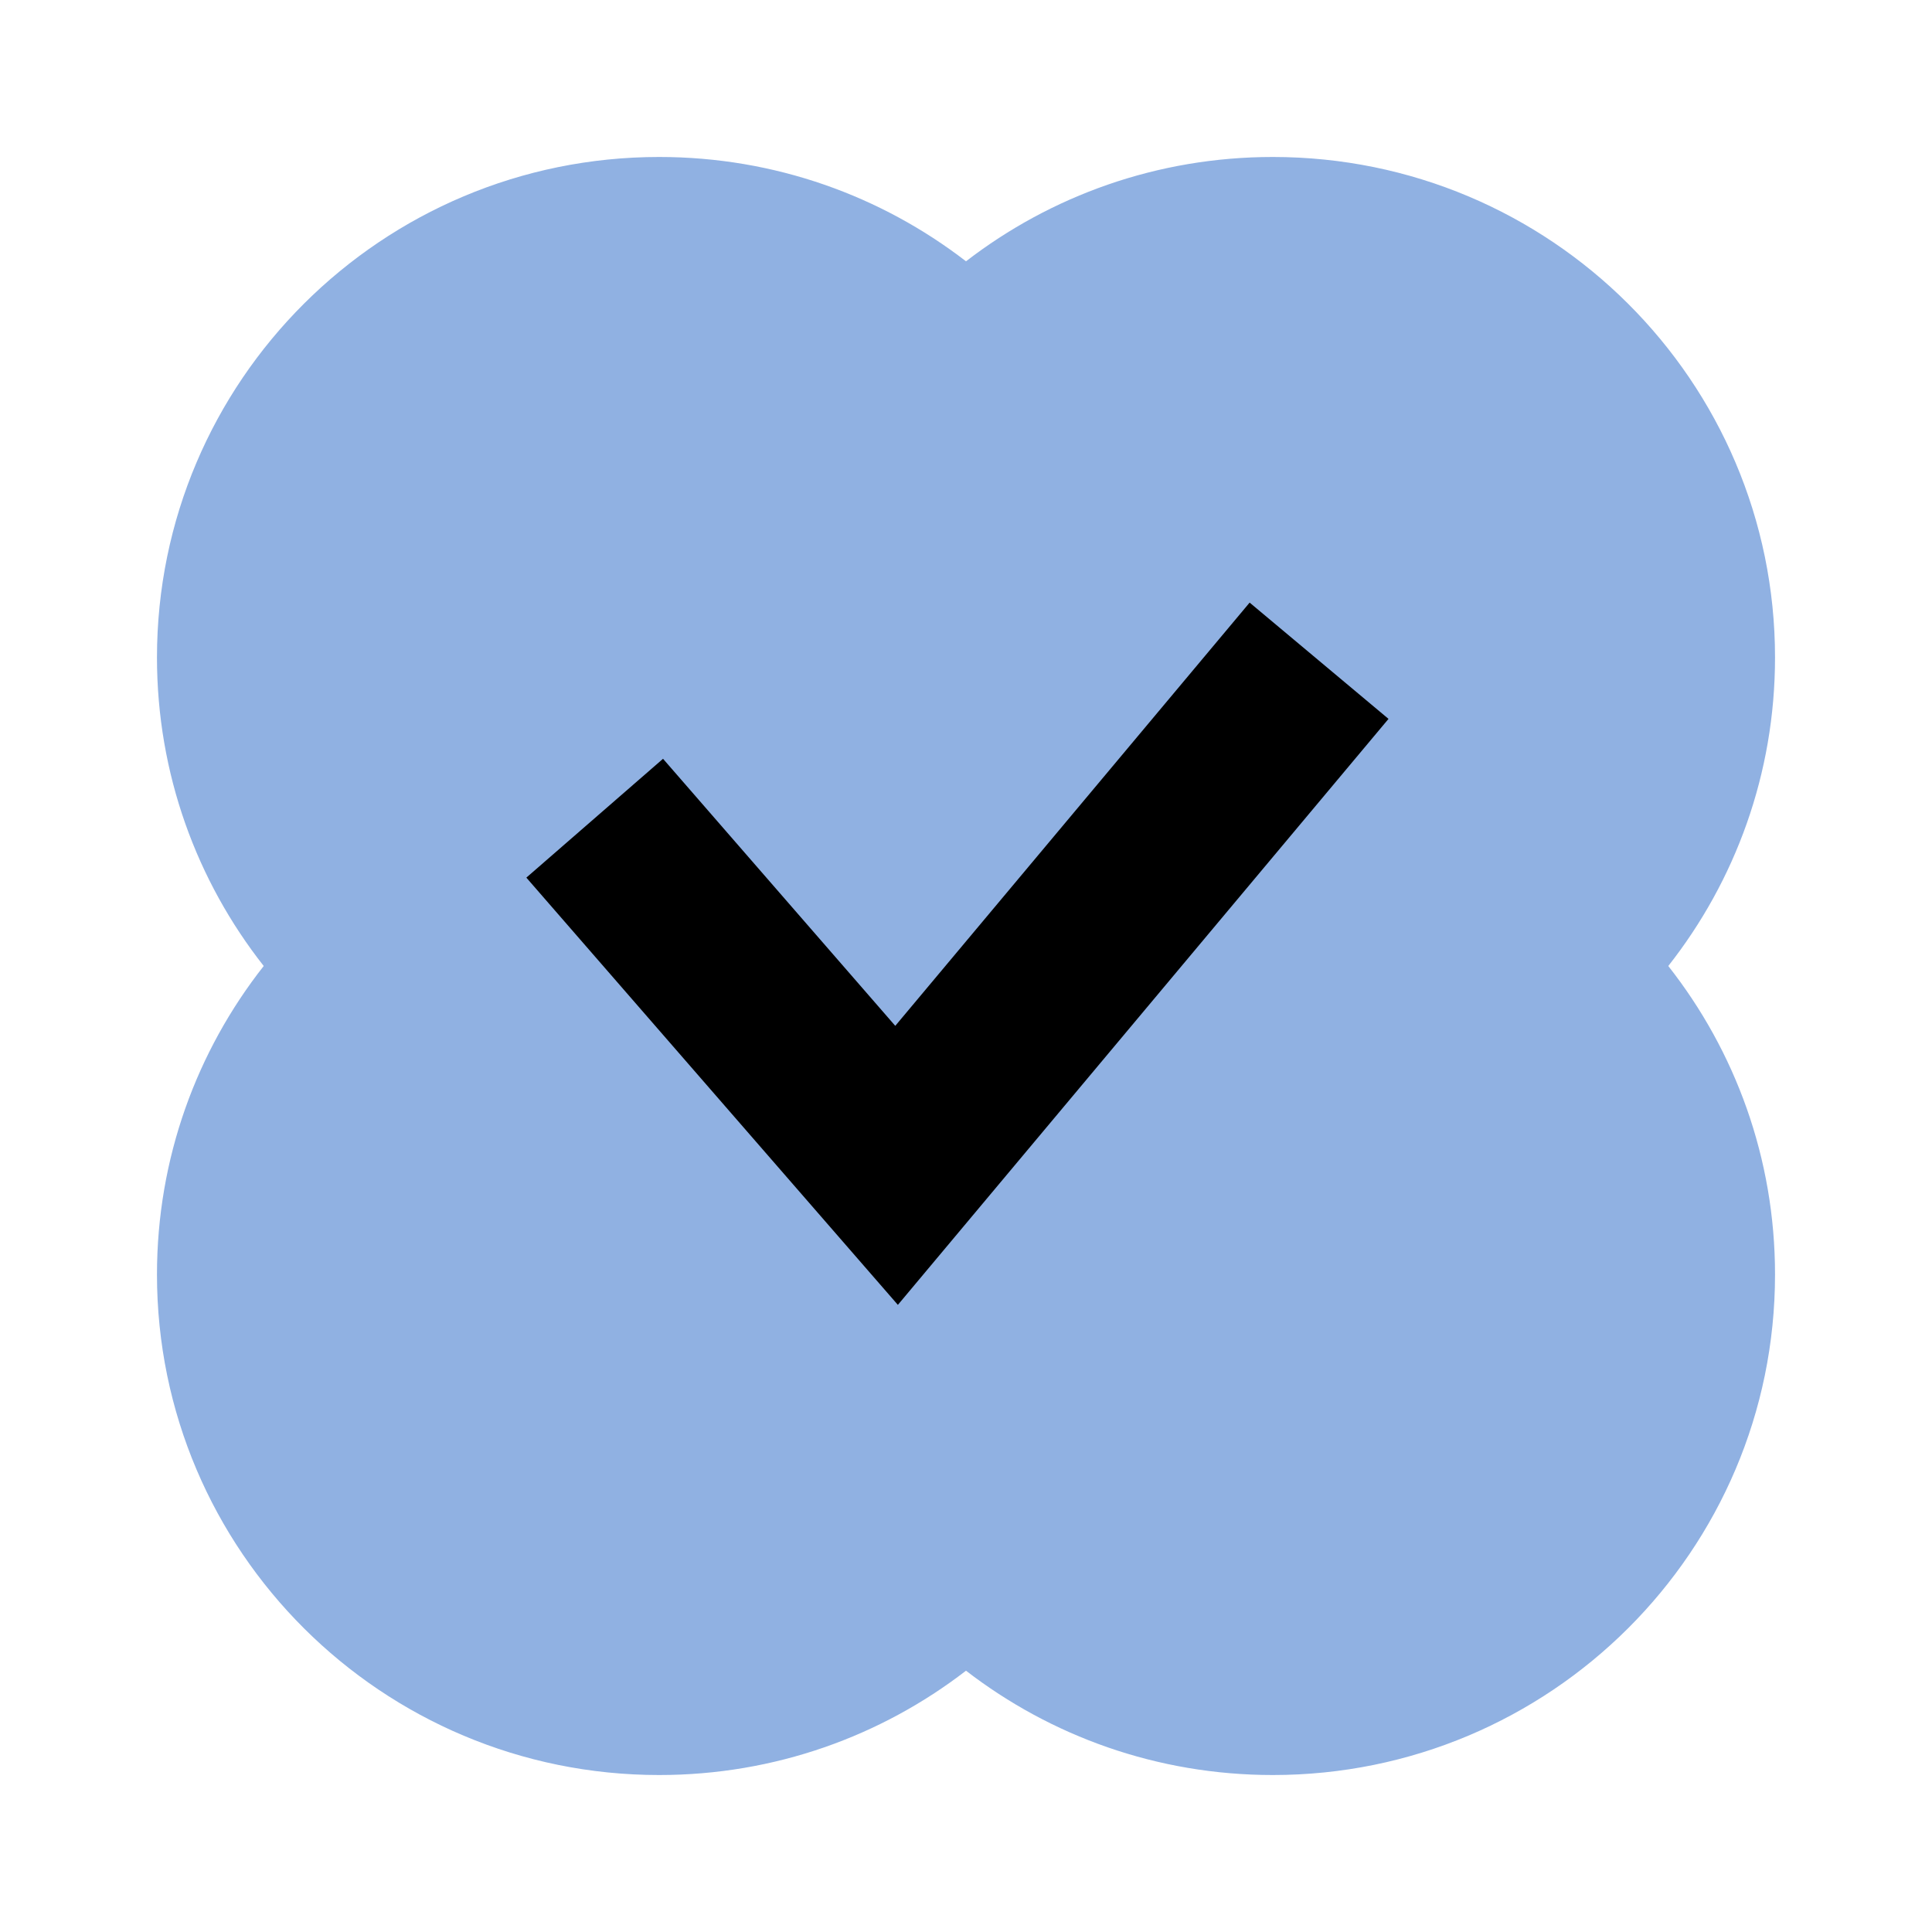 <svg width="16" height="16" viewBox="0 0 16 16" fill="none" xmlns="http://www.w3.org/2000/svg">
<g id="goalCompletedIcon">
<g id="goalCompletedIcon_2">
<path id="oval" fill-rule="evenodd" clip-rule="evenodd" d="M8 2.164C7.297 1.622 6.416 1.3 5.459 1.3C3.162 1.3 1.3 3.156 1.3 5.445C1.3 6.409 1.63 7.296 2.184 8C1.63 8.704 1.3 9.591 1.3 10.555C1.3 12.844 3.162 14.7 5.459 14.7C6.416 14.7 7.297 14.378 8 13.836C8.703 14.378 9.584 14.7 10.541 14.7C12.838 14.7 14.7 12.844 14.7 10.555C14.7 9.591 14.37 8.704 13.816 8C14.37 7.296 14.7 6.409 14.7 5.445C14.7 3.156 12.838 1.3 10.541 1.3C9.584 1.3 8.703 1.622 8 2.164Z" fill="#90B1E2"/>
<path id="Path" d="M4.925 6.776L7.425 9.651L10.924 5.472" stroke="black" stroke-width="1.5"/>
</g>
</g>
</svg>
